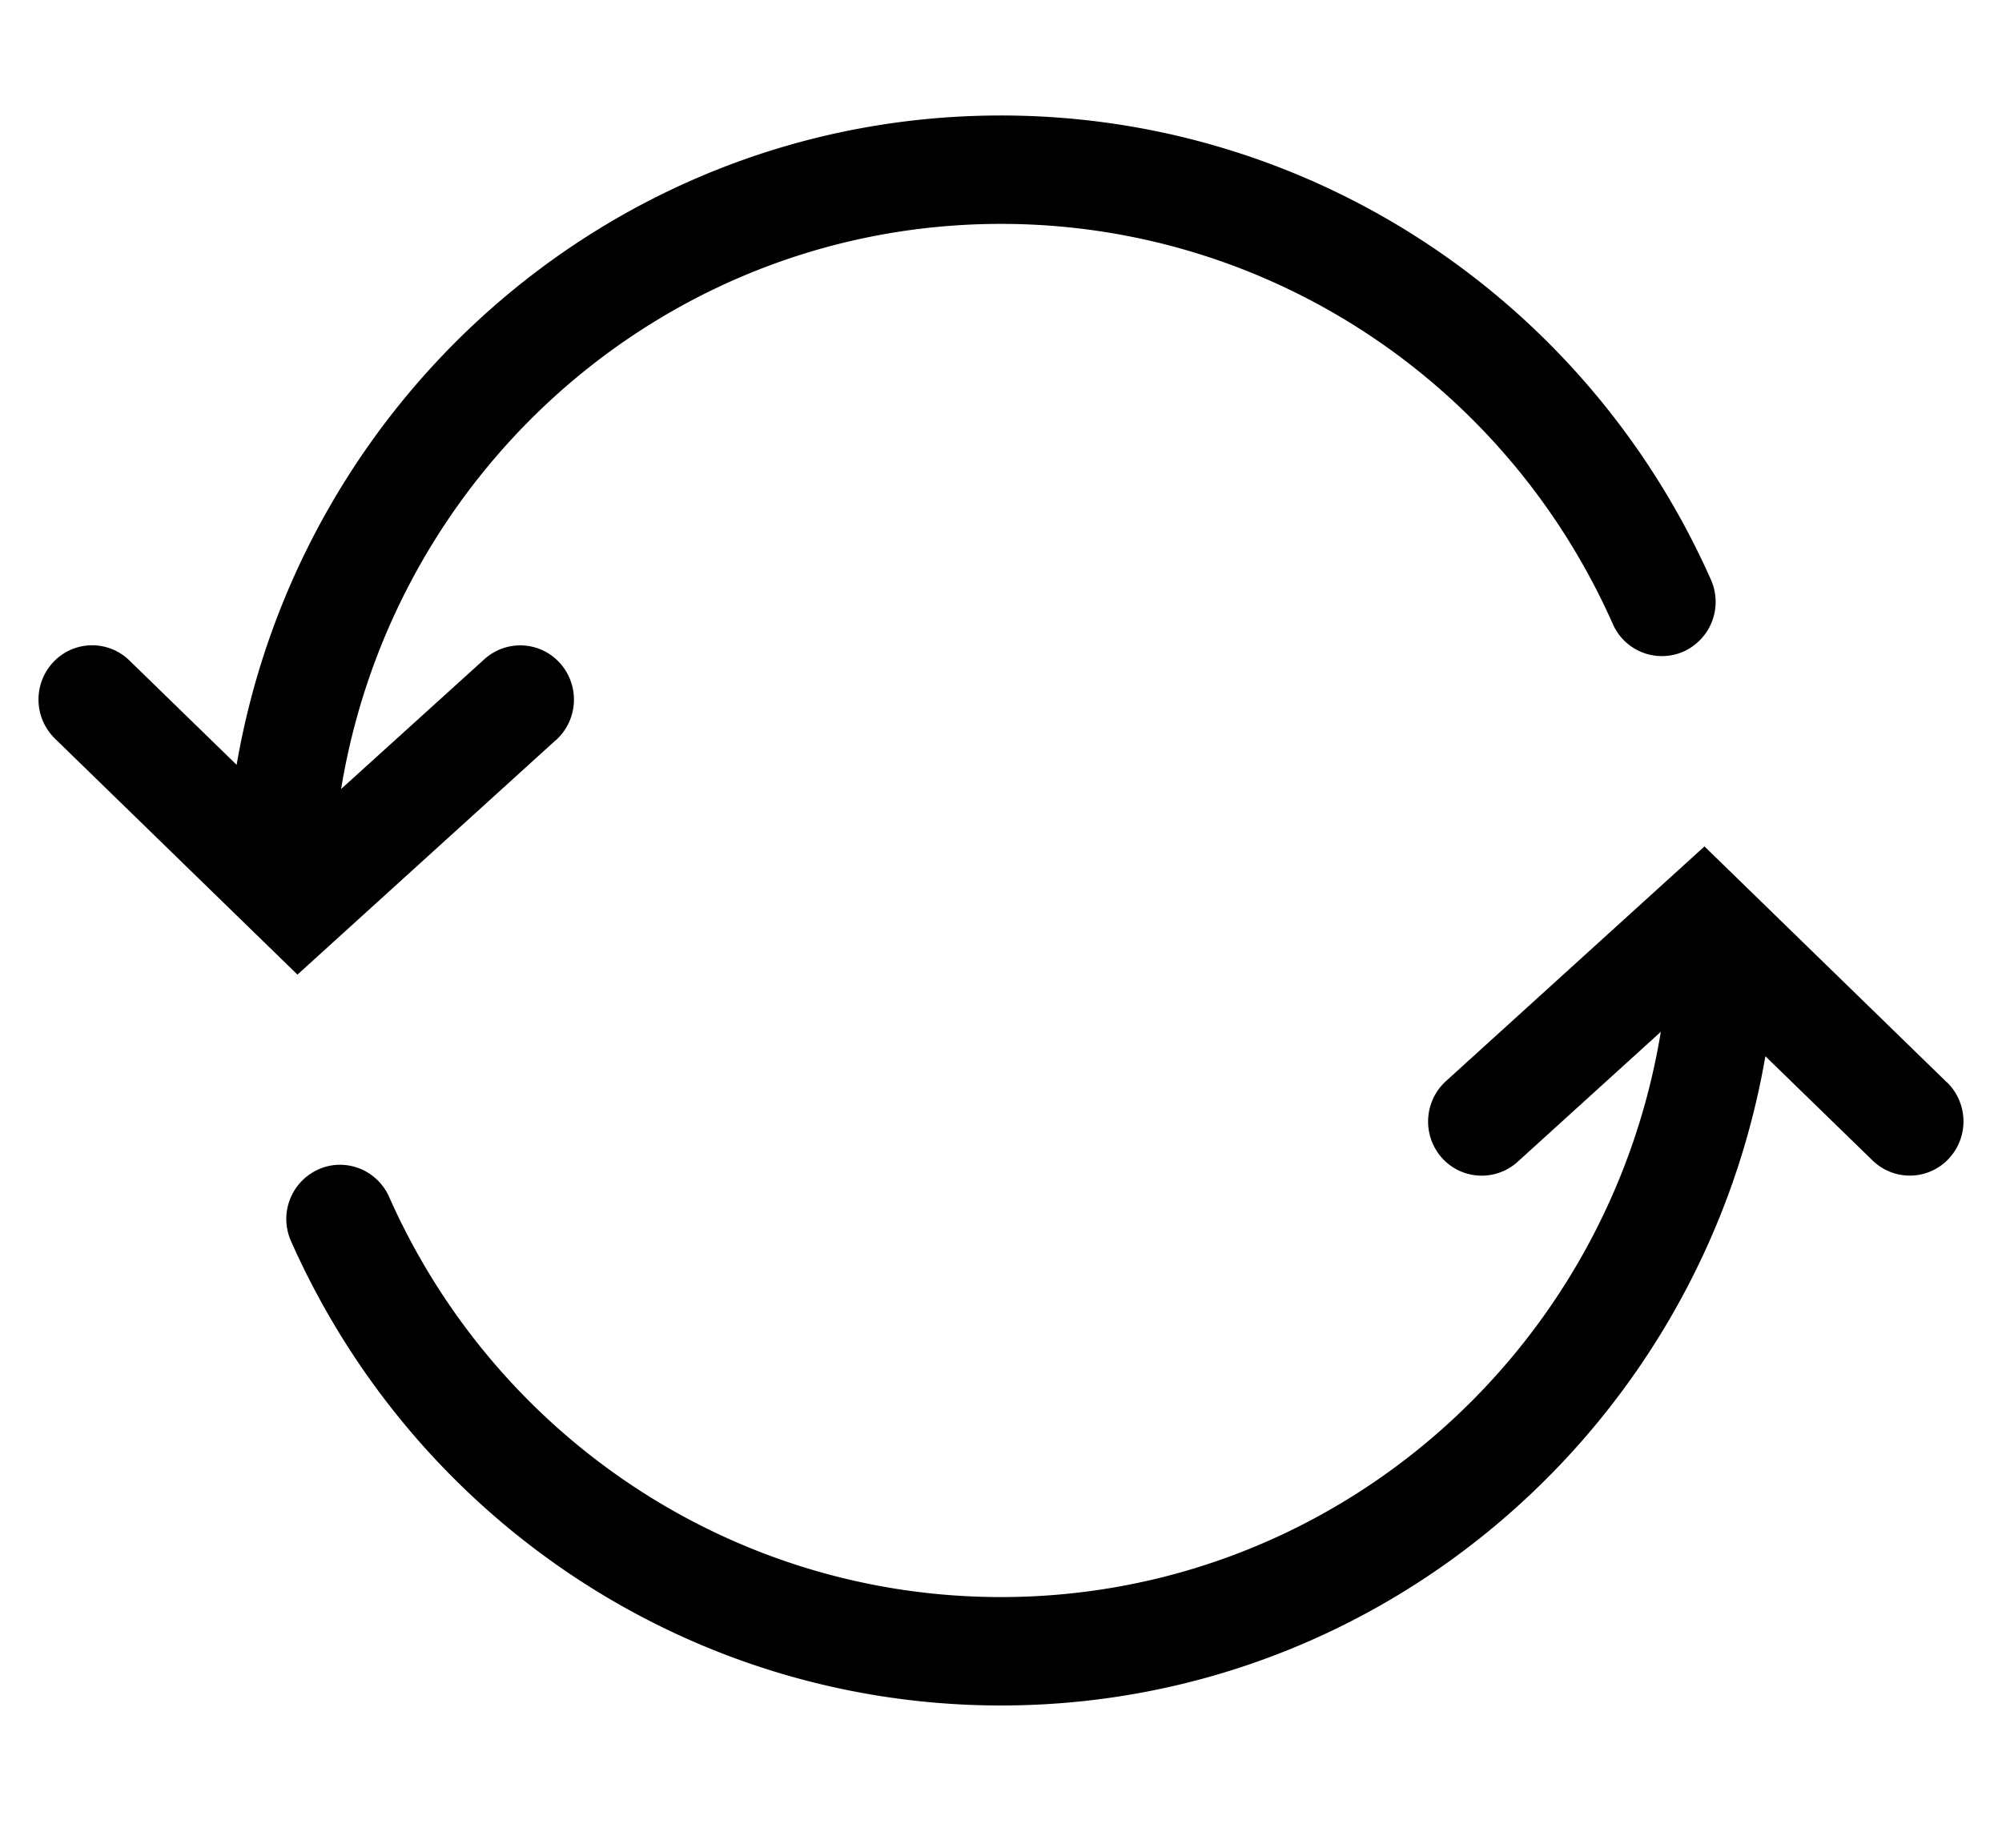 <svg xmlns="http://www.w3.org/2000/svg" width="26" height="24" viewBox="0 0 26 24" id="Vlt-icon-refresh"><path fill="#000" fill-rule="nonzero" d="M7.222 9.61l-3.359 3.049-3.15-3.066a.71.71 0 0 1-.018-.996.692.692 0 0 1 .986-.018l1.392 1.355C3.903 5.126 8.04 1.5 13 1.5c4.018 0 7.604 2.391 9.22 6.03a.708.708 0 0 1-.352.931.696.696 0 0 1-.922-.355c-1.391-3.137-4.483-5.198-7.946-5.198-4.3 0-7.884 3.162-8.57 7.34L6.29 8.563a.693.693 0 0 1 .985.053.71.71 0 0 1-.052.995zm18.065 4.449a.71.71 0 0 1 .018.995.693.693 0 0 1-.986.019l-1.392-1.354c-.83 4.806-4.968 8.433-9.928 8.433-4.018 0-7.604-2.392-9.219-6.03a.706.706 0 0 1 .351-.931c.35-.16.764 0 .922.354 1.391 3.137 4.483 5.199 7.946 5.199 4.3 0 7.884-3.162 8.57-7.342L19.71 15.09a.694.694 0 0 1-.985-.052.71.71 0 0 1 .052-.994l3.359-3.05 3.15 3.066z"/></svg>